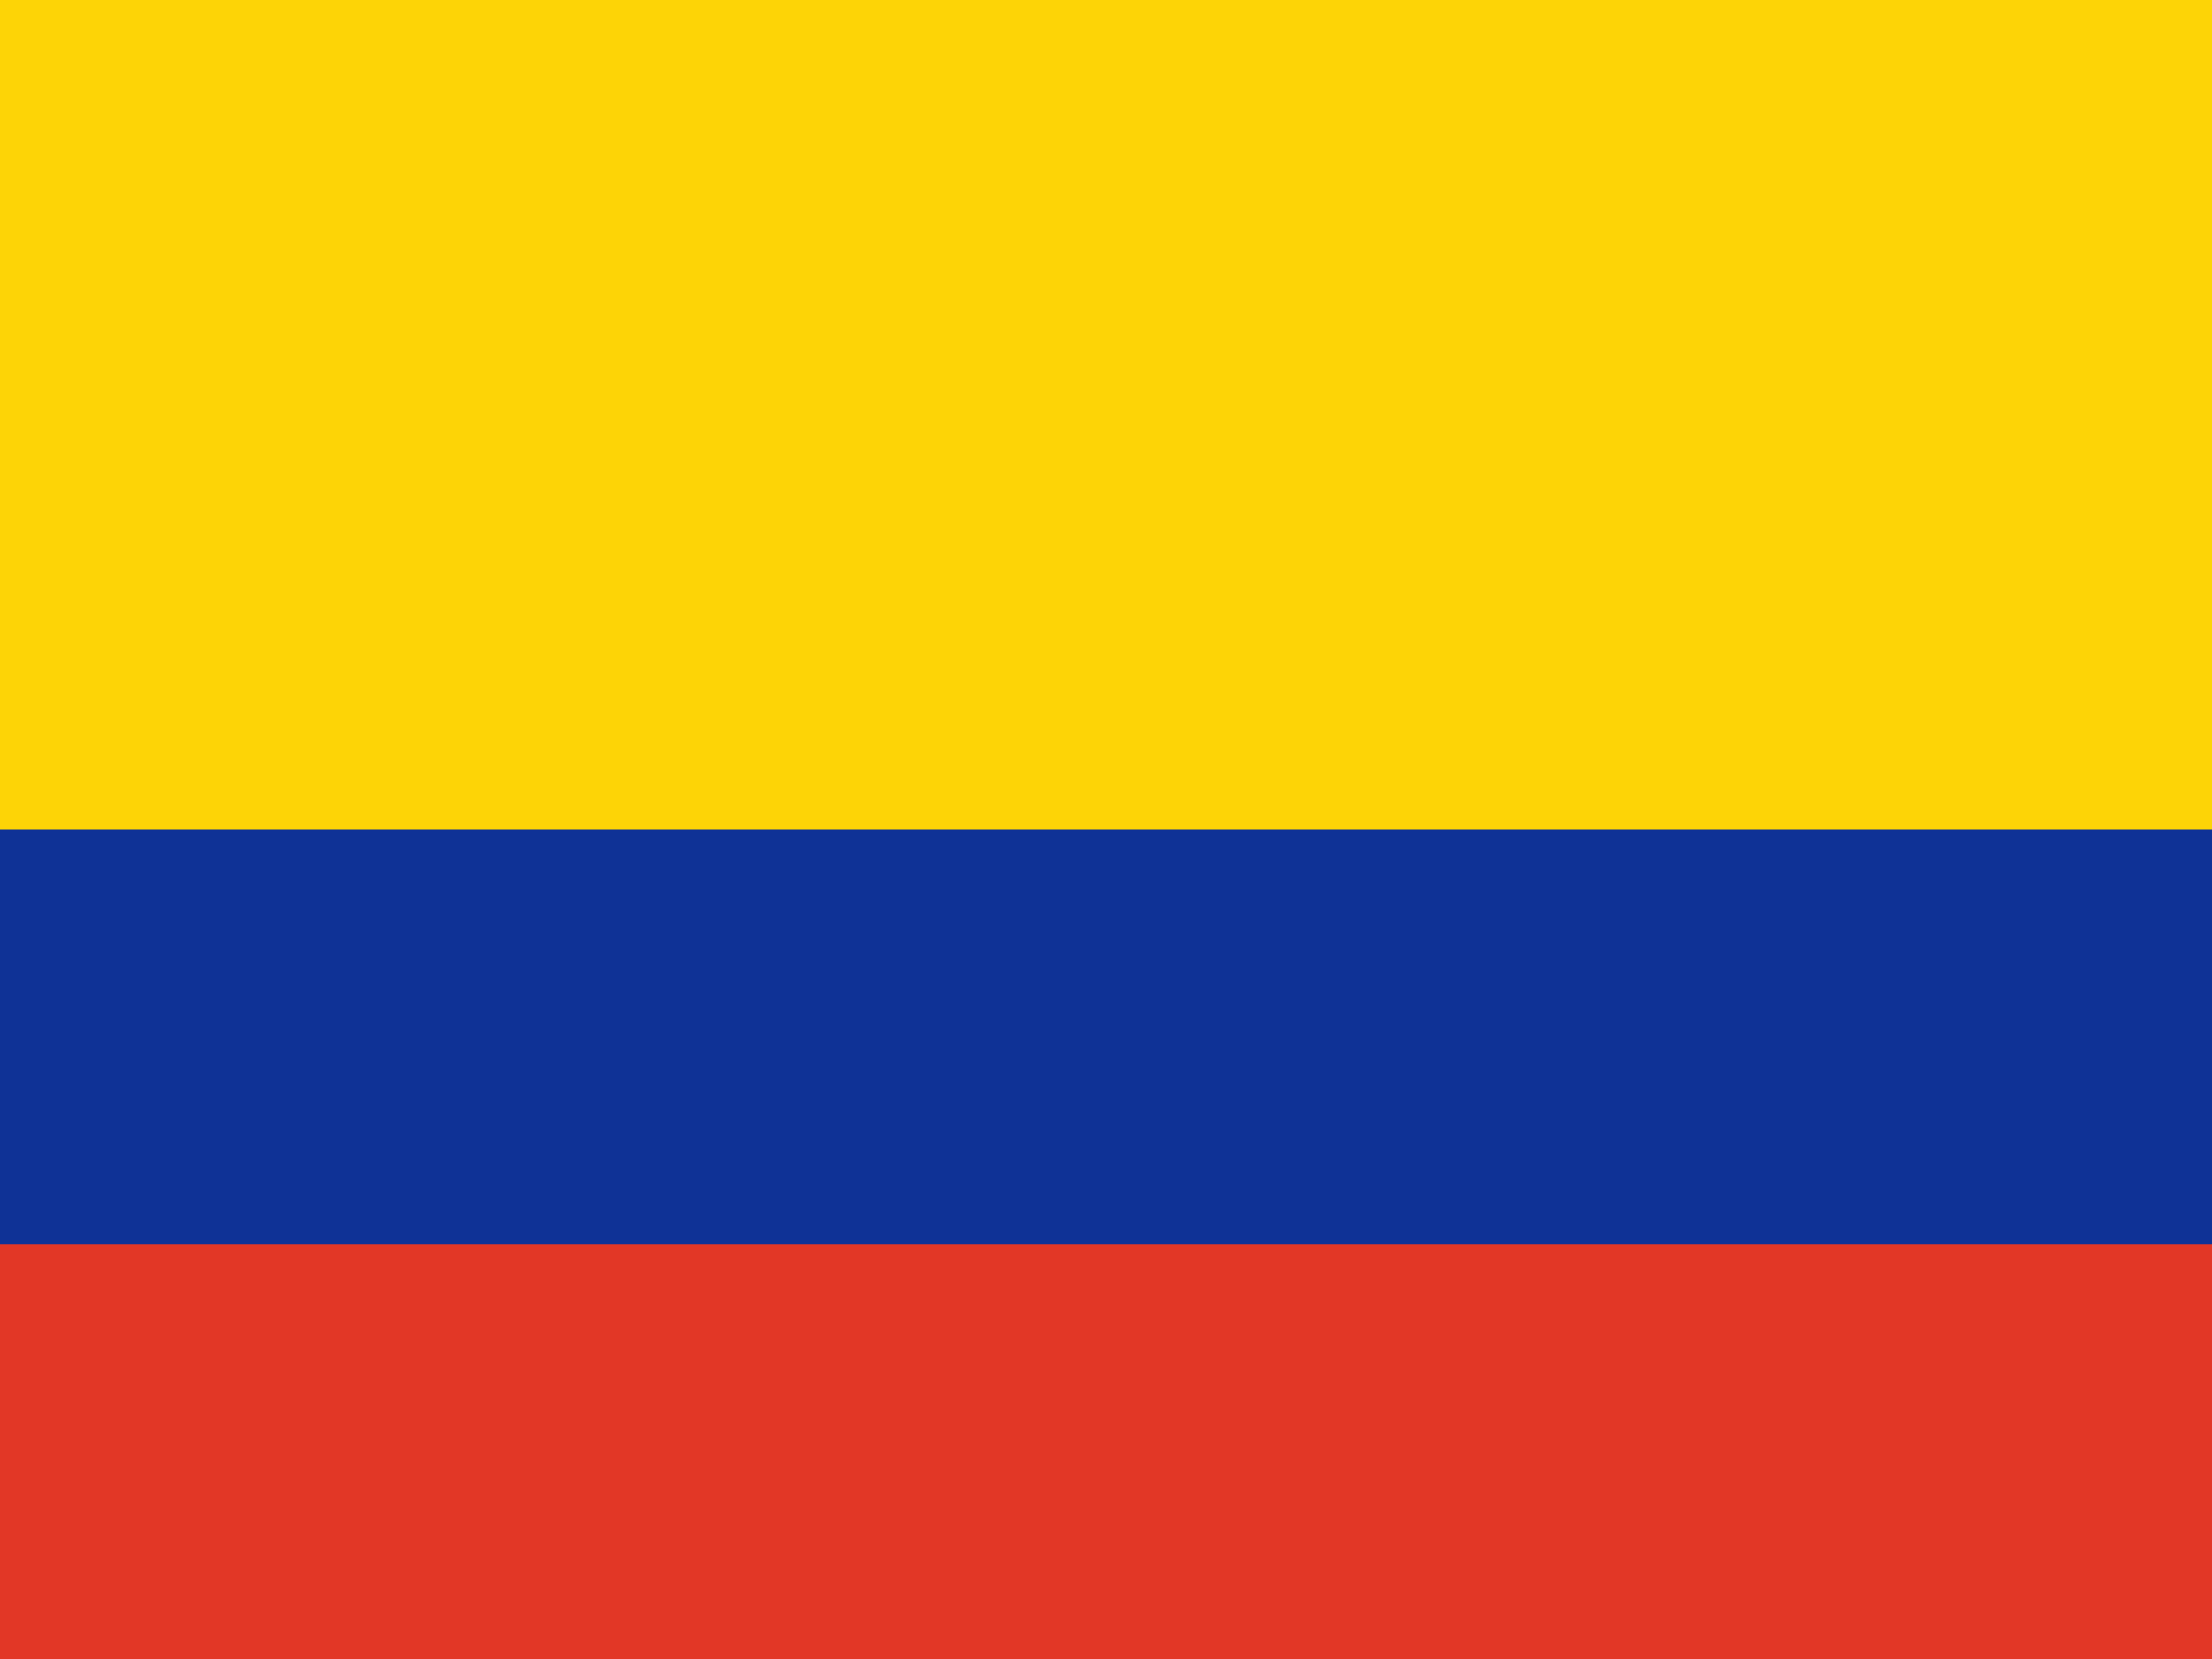 <svg width="160" height="120" viewBox="0 0 160 120" fill="none" xmlns="http://www.w3.org/2000/svg">
<path d="M0 0H160V120H0V0Z" fill="#FDD406"/>
<path d="M0 60H160V120H0V60Z" fill="#0F3296"/>
<path d="M0 90H160V120H0V90Z" fill="#E23726"/>
</svg>
